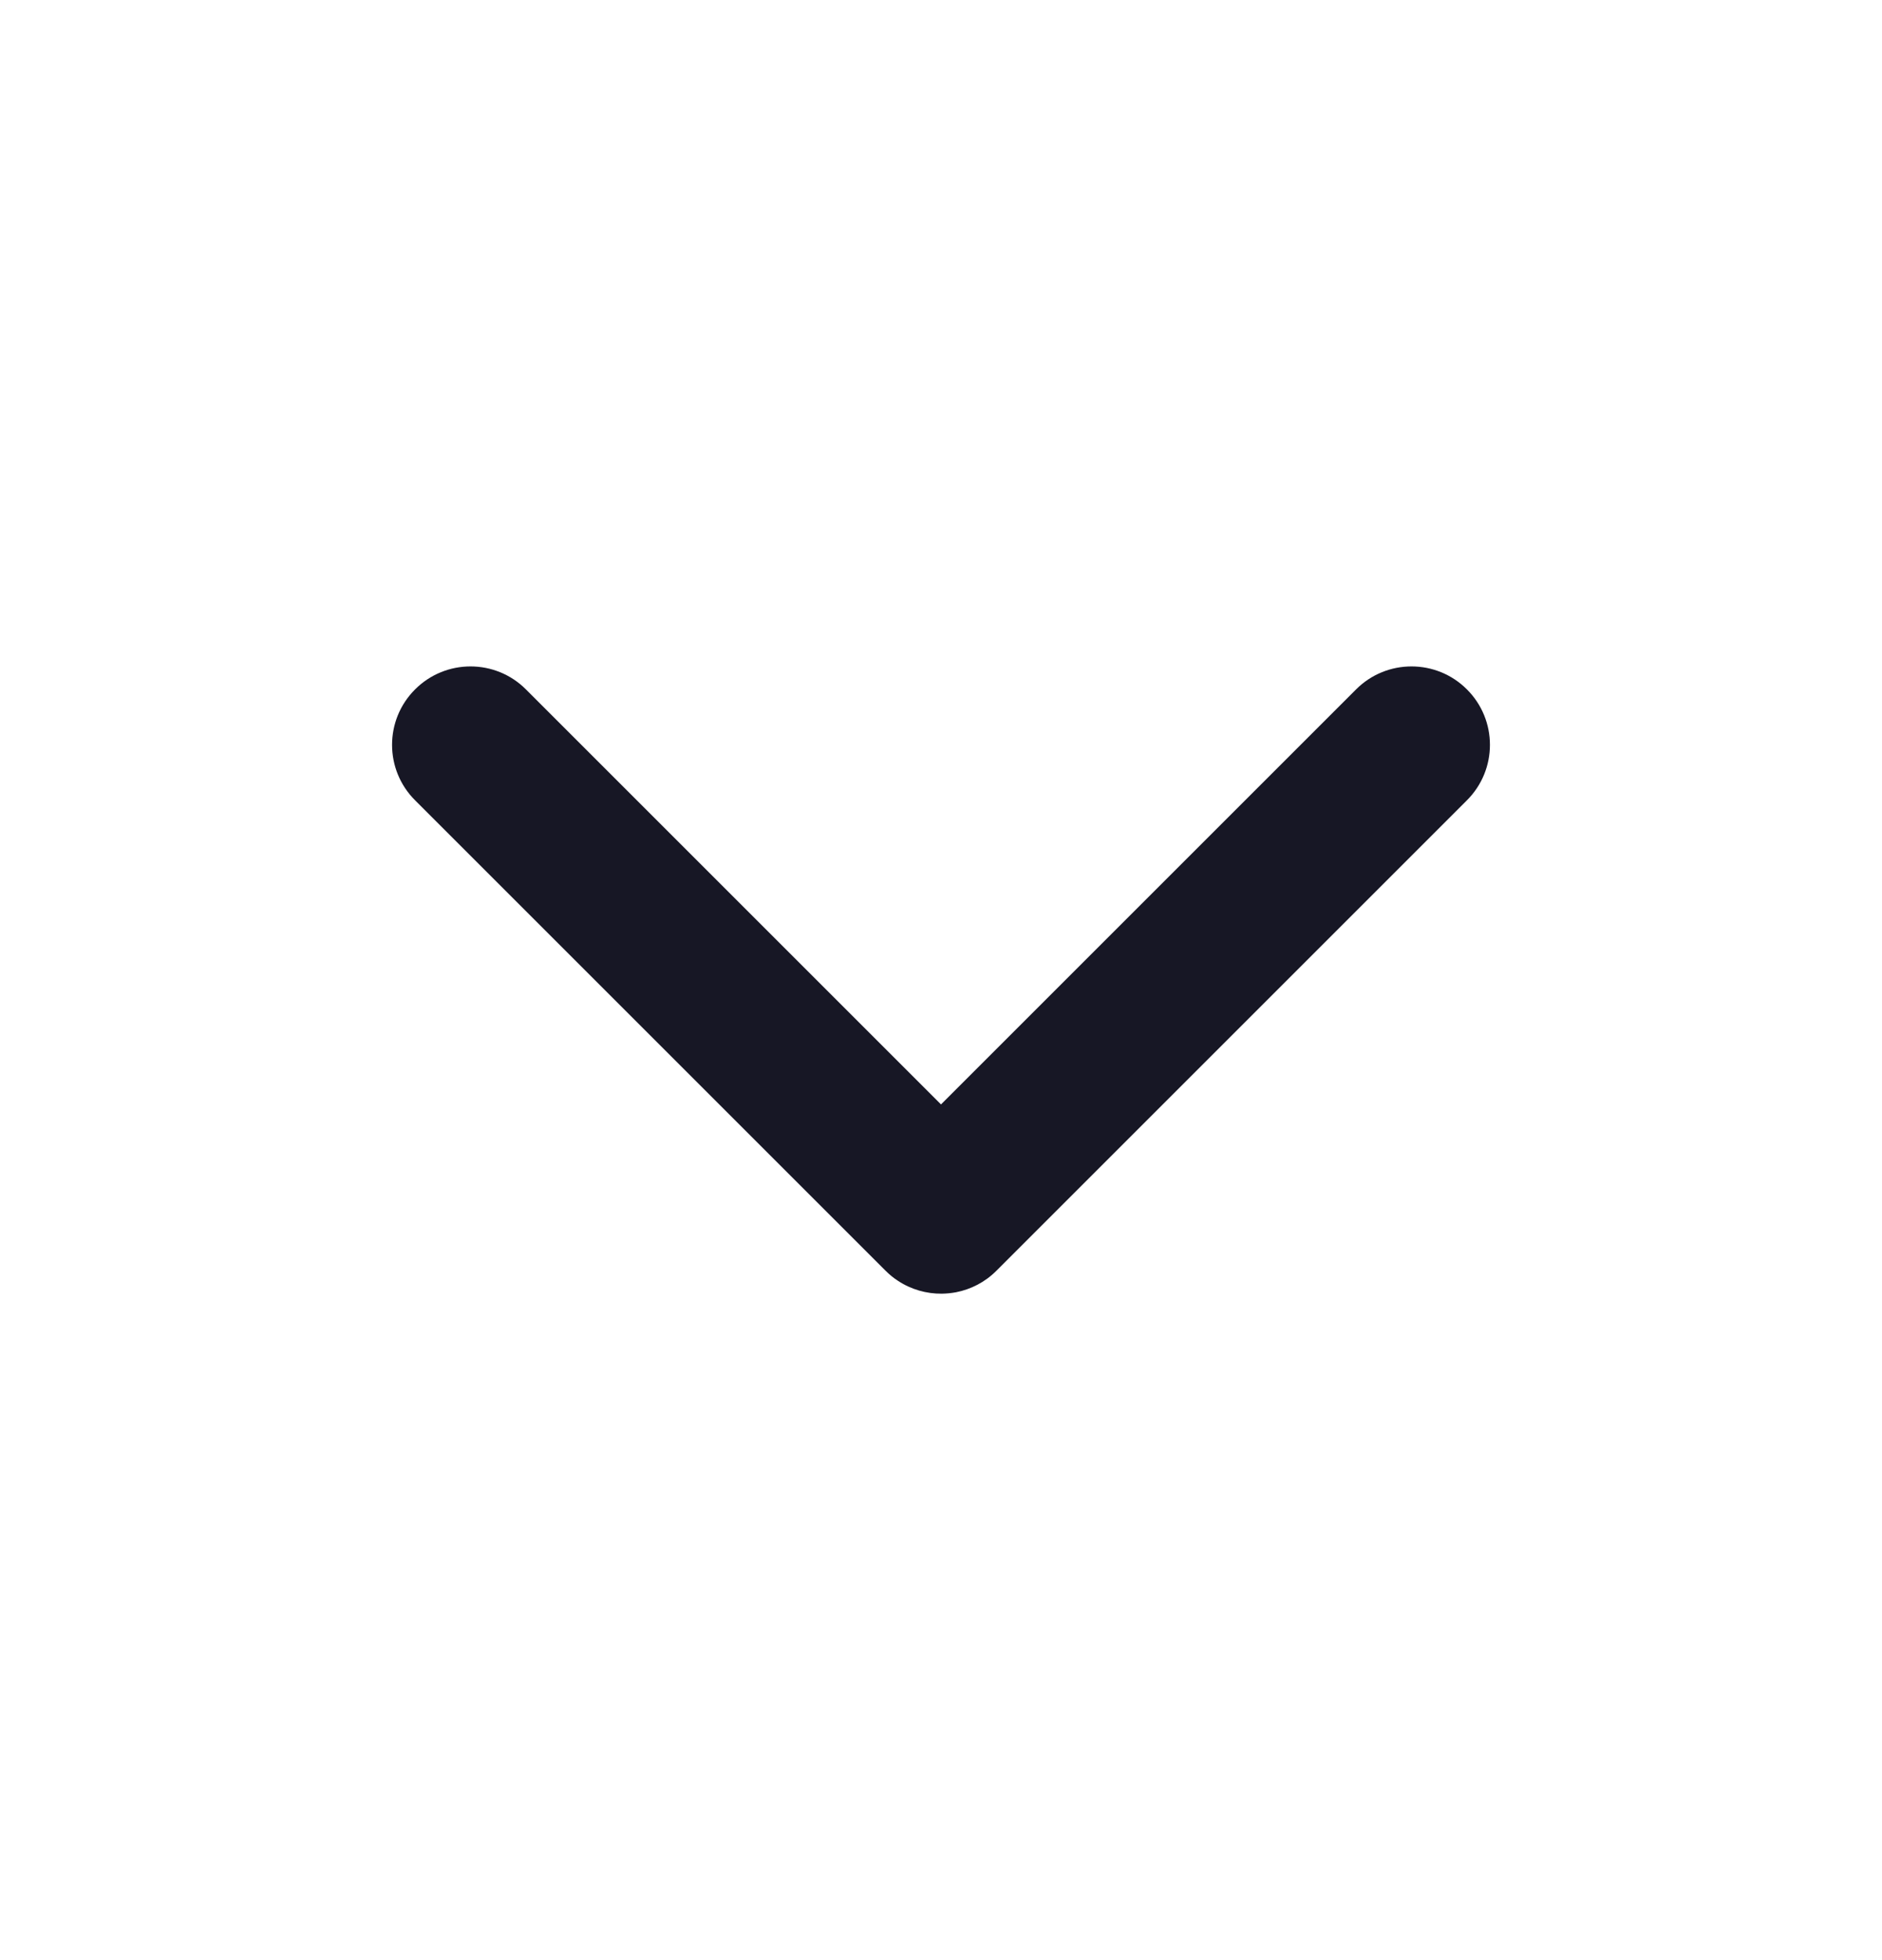 <svg width="24" height="25" viewBox="0 0 24 25" fill="none" xmlns="http://www.w3.org/2000/svg">
<path fill-rule="evenodd" clip-rule="evenodd" d="M6.707 8.793C6.317 8.402 5.683 8.402 5.293 8.793C4.902 9.183 4.902 9.817 5.293 10.207L11.293 16.207C11.293 16.207 11.293 16.207 11.293 16.207C11.342 16.256 11.394 16.299 11.45 16.335C11.619 16.447 11.815 16.502 12.011 16.5C12.071 16.499 12.132 16.493 12.191 16.482C12.38 16.445 12.561 16.354 12.707 16.207L18.707 10.207C19.098 9.817 19.098 9.183 18.707 8.793C18.317 8.402 17.683 8.402 17.293 8.793L12 14.086L6.707 8.793Z" fill="#171725"/>
</svg>
